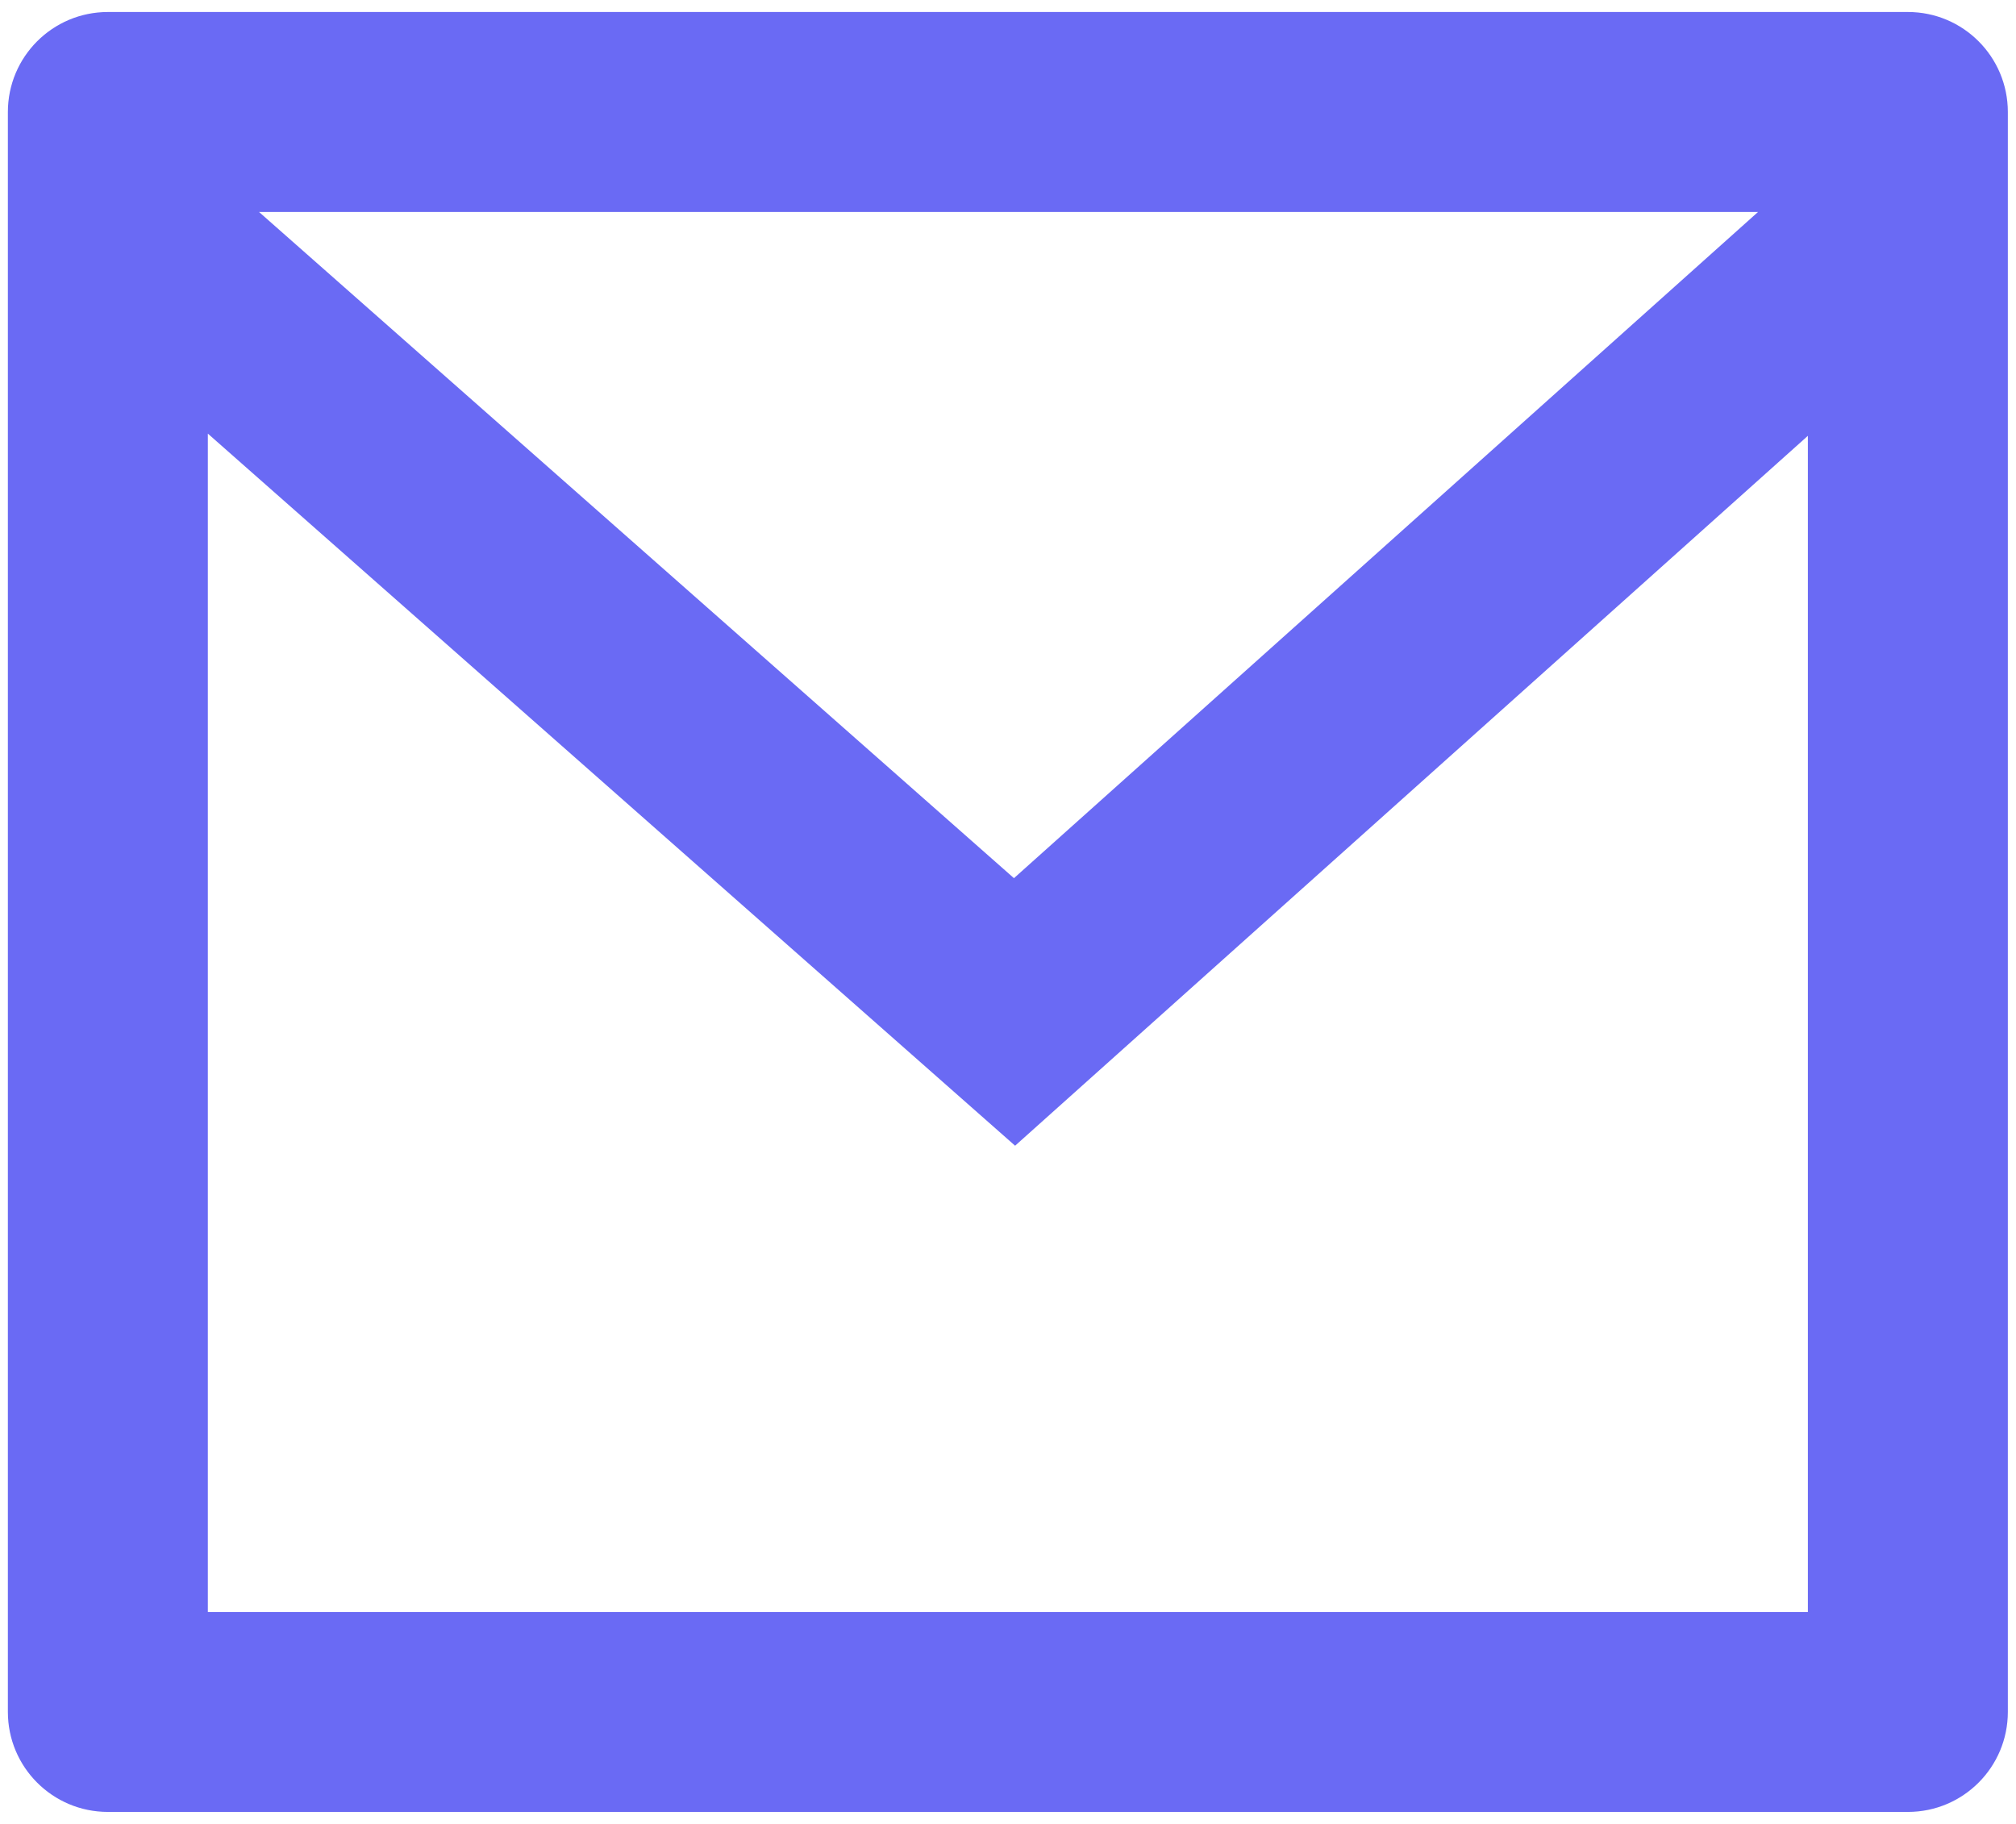 <svg width="21" height="19" viewBox="0 0 21 19" fill="none" xmlns="http://www.w3.org/2000/svg">
<path fill-rule="evenodd" clip-rule="evenodd" d="M1.124 0.125H19.874C20.449 0.125 20.915 0.591 20.915 1.167V17.833C20.915 18.409 20.449 18.875 19.874 18.875H1.124C0.548 18.875 0.082 18.409 0.082 17.833V1.167C0.082 0.591 0.548 0.125 1.124 0.125ZM18.832 4.54L10.574 11.935L2.165 4.517V16.792H18.832V4.54ZM2.698 2.208L10.562 9.148L18.313 2.208H2.698Z" fill="#6A6AF4"/>
</svg>
